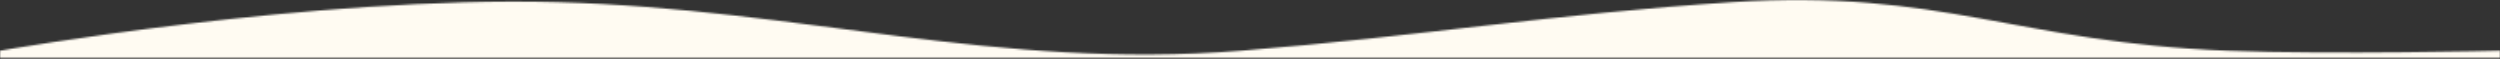 <svg xmlns="http://www.w3.org/2000/svg" width="1440" height="34" viewBox="0 0 1440 34" fill="none">
    <rect x="0" y="0" width="1440" height="34" fill="#333333" stroke="none"/>
    <mask id="mask0_14_68" style="mask-type:alpha" maskUnits="userSpaceOnUse" x="0" y="0" width="1440" height="34">
        <path d="M0 33.411C0 33.411 219.562 33.411 361.5 33.411C503.438 33.411 541 33.411 729 33.411C917 33.411 938.062 33.411 1080 33.411C1221.94 33.411 1440 33.411 1440 33.411V29.205C1440 29.205 1344.27 31.589 1283 29.205C1161.8 24.487 1118.54 -6.586 997.5 1.265C895.948 7.852 816.441 21.1 715 29.205C573.997 40.471 462.401 5.13 321 1.265C180.247 -2.583 0 29.205 0 29.205V33.411Z" fill="#F7E3C1">
            <animate
                attributeName="d"
                values="
                        M0 33.411C0 33.411 219.562 33.411 361.5 33.411C503.438 33.411 541 33.411 729 33.411C917 33.411 938.062 33.411 1080 33.411C1221.94 33.411 1440 33.411 1440 33.411V29.205C1440 29.205 1344.27 31.589 1283 29.205C1161.8 24.487 1118.54 -6.586 997.5 1.265C895.948 7.852 816.441 21.1 715 29.205C573.997 40.471 462.401 5.13 321 1.265C180.247 -2.583 0 29.205 0 29.205V33.411Z;
                        M0 31.411C0 31.411 219.562 31.411 361.5 31.411C503.438 31.411 541 31.411 729 31.411C917 31.411 938.062 31.411 1080 31.411C1221.94 31.411 1440 31.411 1440 31.411V27.205C1440 27.205 1377 -0.205 1302 13.5C1182.68 35.303 1100 31.411 973.5 6.5C873.652 -13.163 816.589 21.228 715 27.205C574 35.5 543.5 27.5 380.5 5.5C243.808 -12.949 0 27.205 0 27.205V31.411Z;
                        M0 32.411C0 32.411 219.562 32.411 361.5 32.411C503.438 32.411 541 32.411 729 32.411C917 32.411 938.062 32.411 1080 32.411C1221.94 32.411 1440 32.411 1440 32.411V28.205C1440 28.205 1295.26 22.146 1212.5 11.5C1092 -4 1059.5 -0.375 980.5 9.5C893.69 20.351 822.5 32.411 715 28.205C569.979 22.53 552.5 -14.5 387 9.5C252.207 29.047 0 28.205 0 28.205V32.411Z;
                        M0 29.411C0 29.411 219.562 29.411 361.5 29.411C503.438 29.411 541 29.411 729 29.411C917 29.411 938.062 29.411 1080 29.411C1221.94 29.411 1440 29.411 1440 29.411V25.205C1440 25.205 1295.26 19.146 1212.5 8.5C1092 -7 1054 14 960 19C872.638 23.647 829.301 -12.994 723.5 6.5C527 42.705 361.5 30.205 188 6.5C37.895 -14.008 0 25.205 0 25.205V29.411Z;
                        M0 33.411C0 33.411 219.562 33.411 361.5 33.411C503.438 33.411 541 33.411 729 33.411C917 33.411 938.062 33.411 1080 33.411C1221.94 33.411 1440 33.411 1440 33.411V29.205C1440 29.205 1344.27 31.589 1283 29.205C1161.8 24.487 1118.54 -6.586 997.5 1.265C895.948 7.852 816.441 21.1 715 29.205C573.997 40.471 462.401 5.13 321 1.265C180.247 -2.583 0 29.205 0 29.205V33.411Z;
                    "
                dur="8s"
                repeatCount="indefinite"
            />
        </path>
    </mask>
    <g mask="url(#mask0_14_68)">
        <rect x="-683" y="-1074.59" width="2935" height="1163" fill="#FFFBF2"/>
    </g>
</svg>